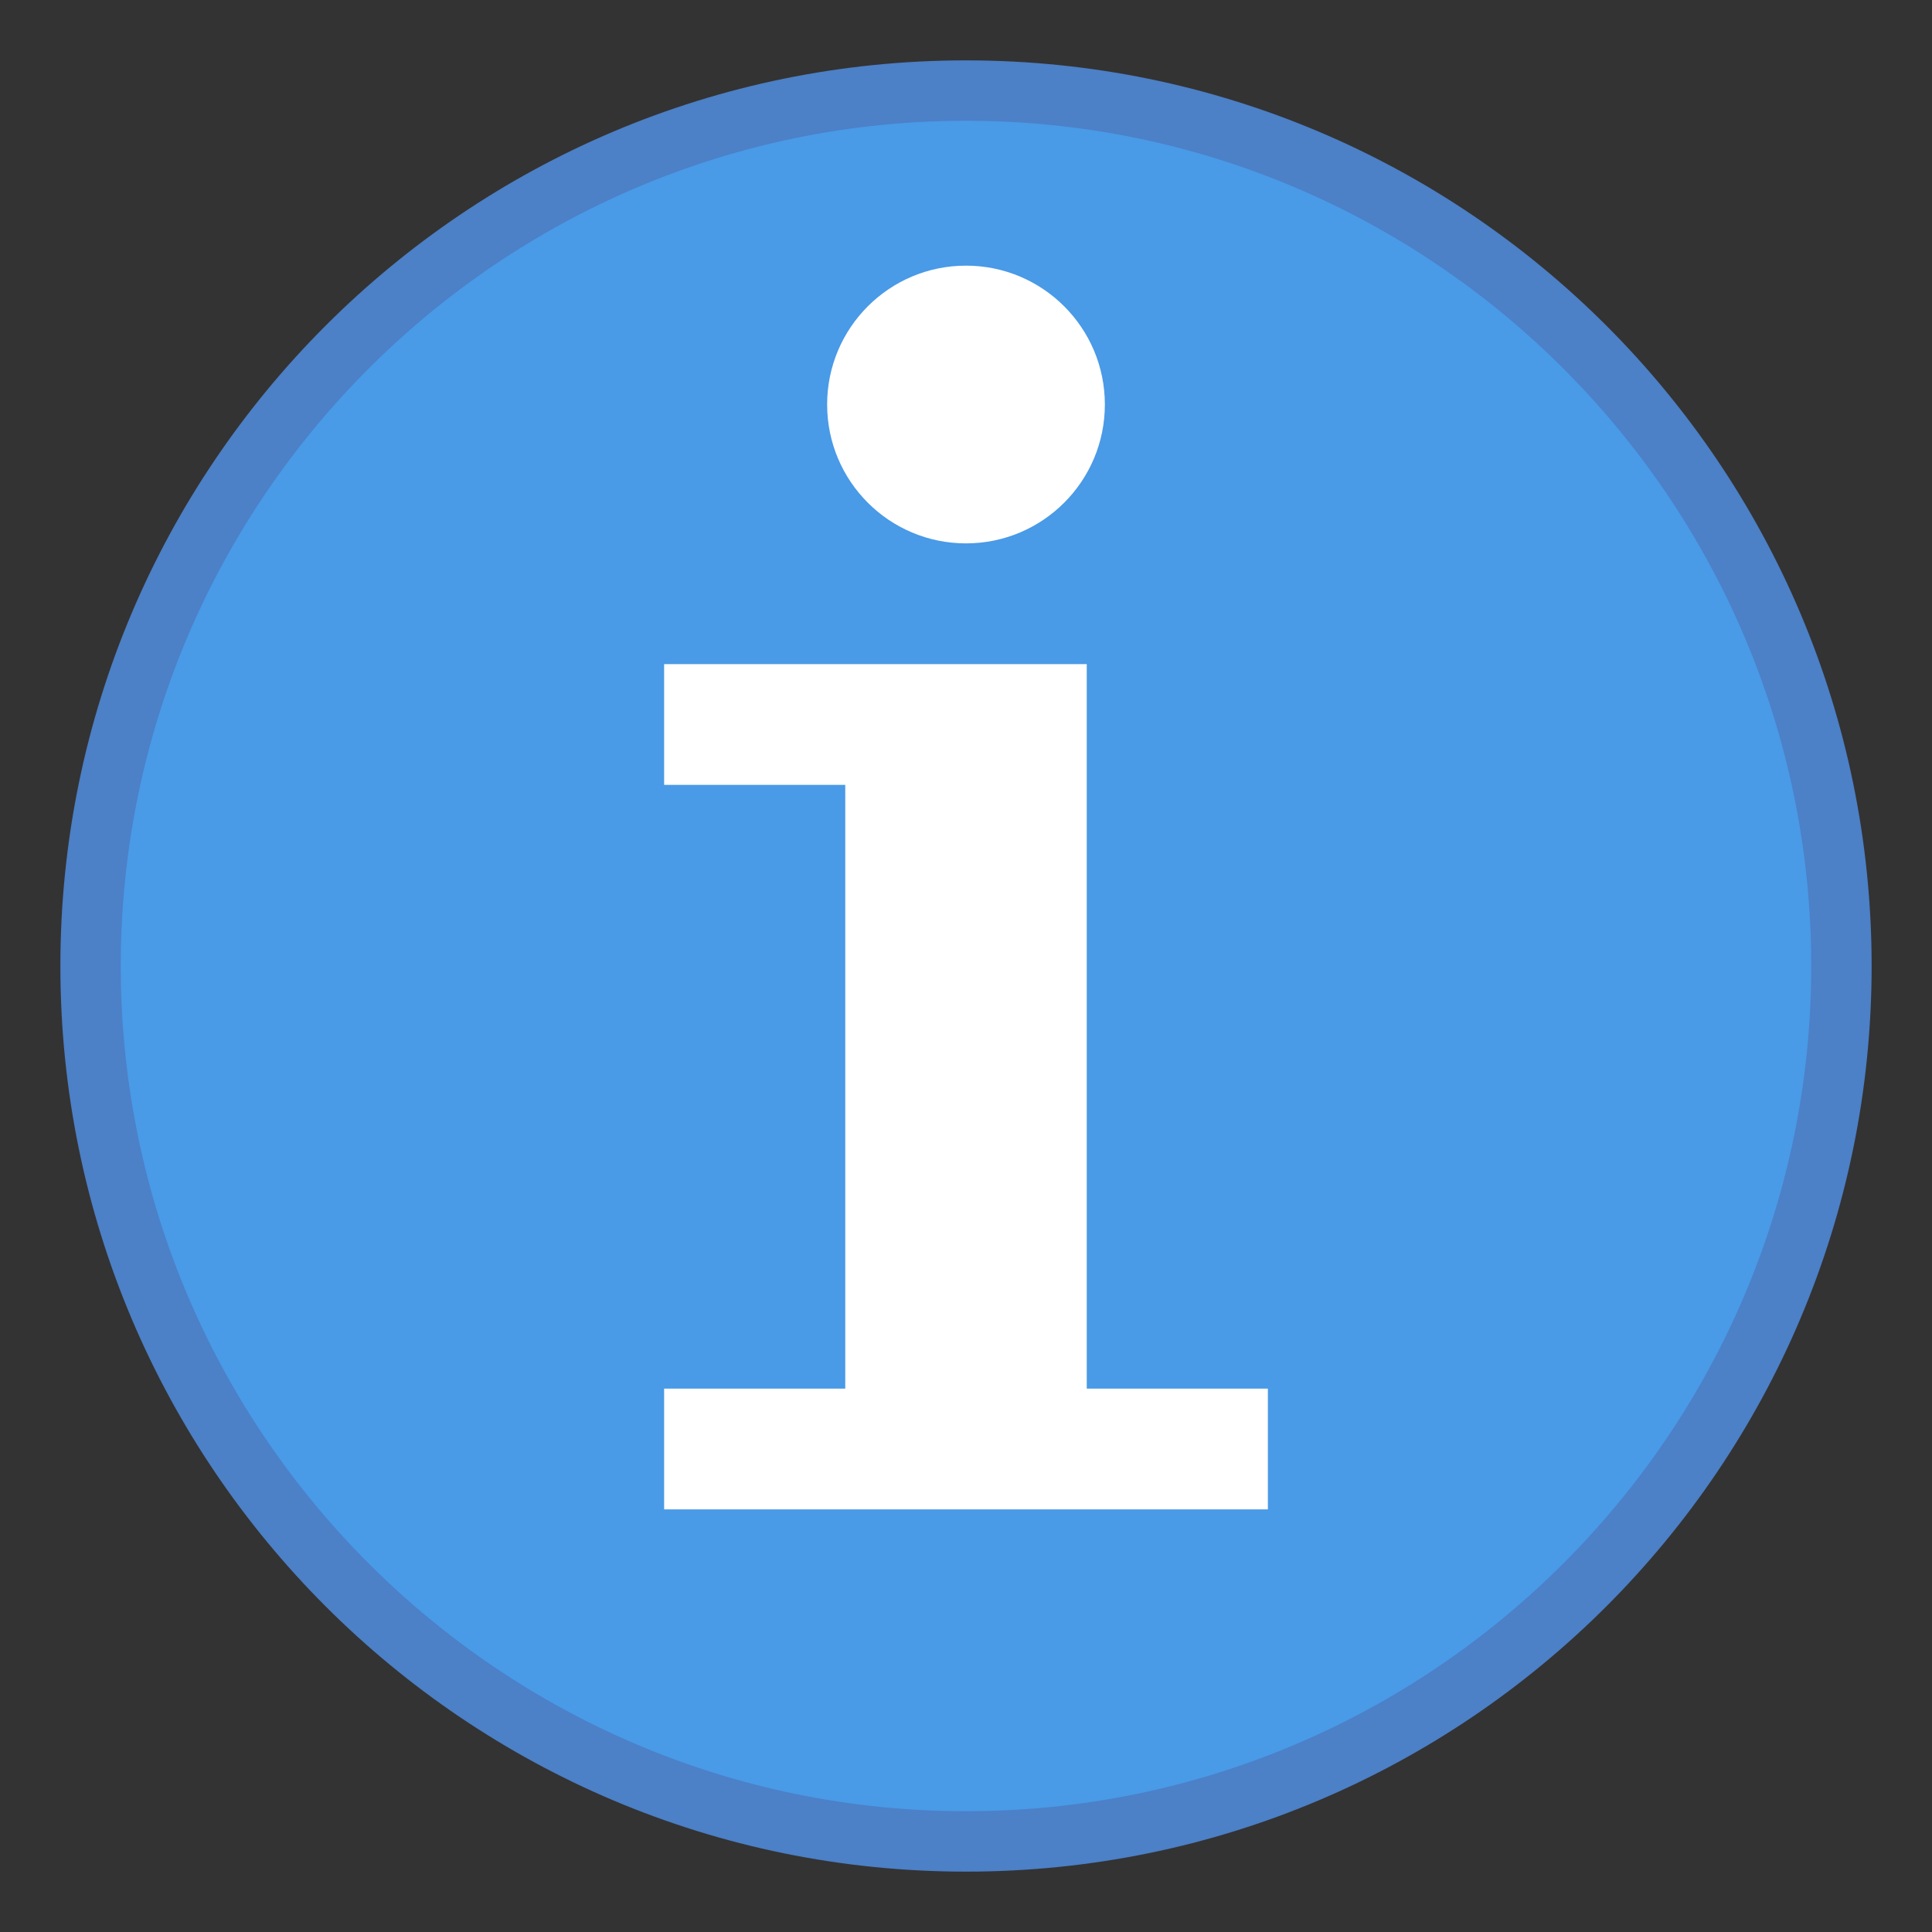 <?xml version="1.0" encoding="UTF-8"?>
<!--

    Licensed to the Apache Software Foundation (ASF) under one
    or more contributor license agreements.  See the NOTICE file
    distributed with this work for additional information
    regarding copyright ownership.  The ASF licenses this file
    to you under the Apache License, Version 2.0 (the
    "License"); you may not use this file except in compliance
    with the License.  You may obtain a copy of the License at

      http://www.apache.org/licenses/LICENSE-2.0

    Unless required by applicable law or agreed to in writing,
    software distributed under the License is distributed on an
    "AS IS" BASIS, WITHOUT WARRANTIES OR CONDITIONS OF ANY
    KIND, either express or implied.  See the License for the
    specific language governing permissions and limitations
    under the License.

-->
<svg id="New_Vector" xmlns="http://www.w3.org/2000/svg" width="32" height="32" version="1.1" viewBox="0 0 32 32">
  <rect x="0" y="0" width="32" height="32" fill="#333333" stroke="none"/>
  <!-- Generator: Adobe Illustrator 29.0.0, SVG Export Plug-In . SVG Version: 2.1.0 Build 186)  -->
  <defs>
    <style>
      .st0 {
        fill: #499ae7;
        fill-rule: evenodd;
      }

      .st1 {
        fill: #fff;
      }

      .st2 {
        fill: #4c80c7;
      }
    </style>
  </defs>
  <g>
    <path class="st0" d="M16,30.5c-7.995,0-14.5-6.505-14.5-14.5S8.005,1.5,16,1.5s14.5,6.505,14.5,14.5-6.505,14.5-14.5,14.5Z"/>
    <path class="st2" d="M16,2c7.72,0,14,6.28,14,14s-6.28,14-14,14S2,23.72,2,16,8.28,2,16,2M16,1C7.716,1,1,7.716,1,16s6.716,15,15,15,15-6.716,15-15S24.284,1,16,1h0Z"/>
  </g>
  <path class="st1" d="M14,13h-3v-2h7v12h3v2h-10v-2h3v-10Z"/>
  <circle class="st1" cx="16" cy="6.7" r="2.3"/>
</svg>
